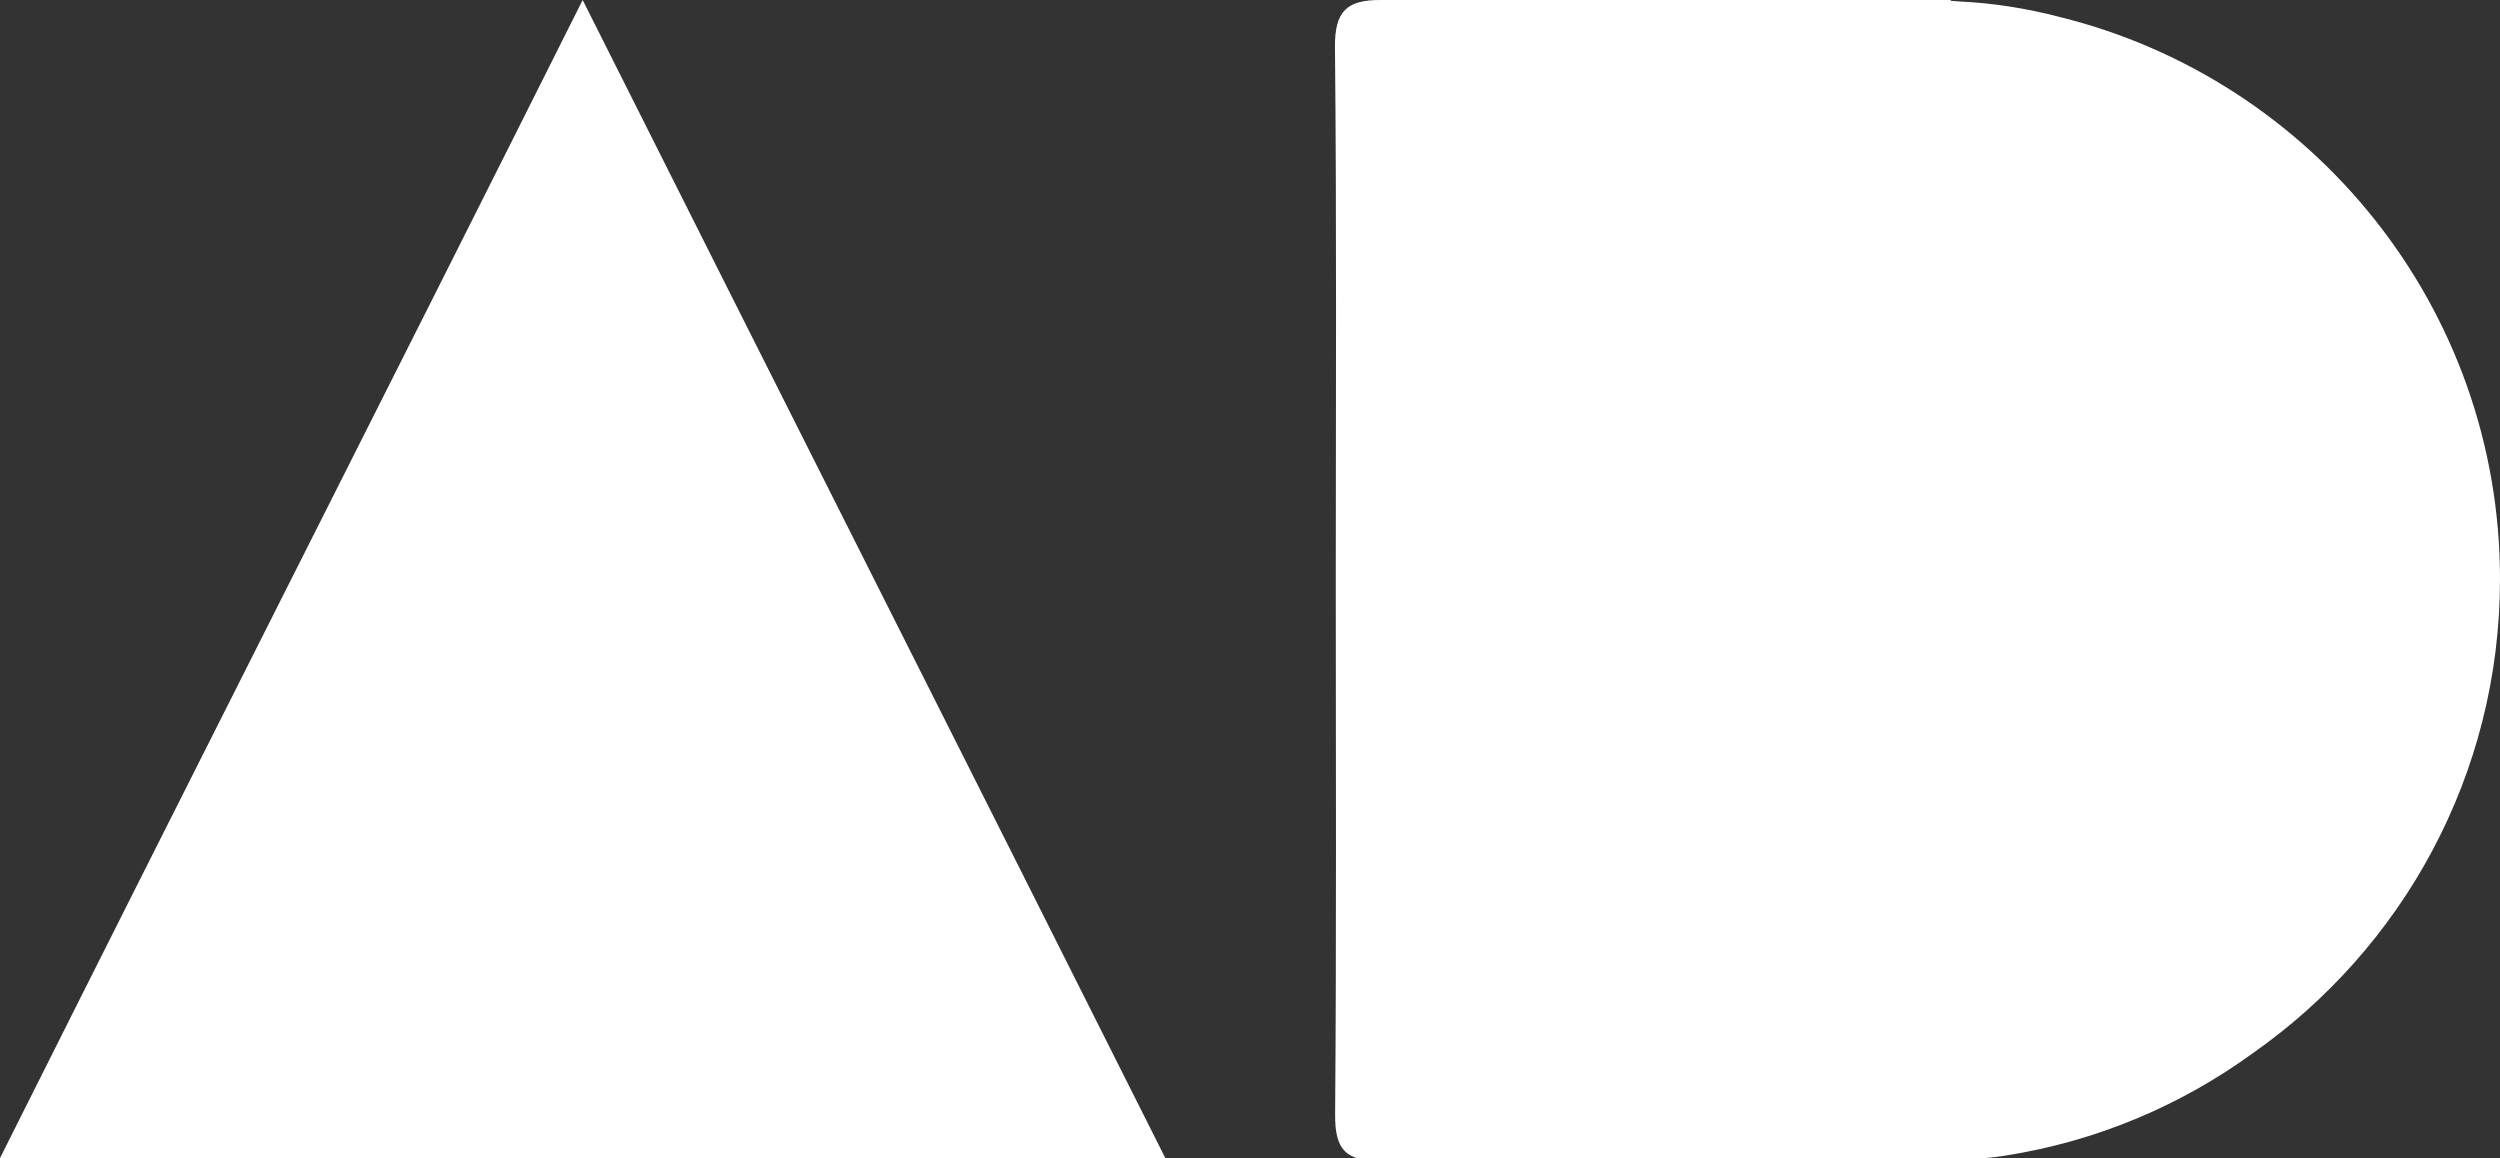 <?xml version="1.0" encoding="utf-8"?>
<!-- Generator: Adobe Illustrator 16.0.0, SVG Export Plug-In . SVG Version: 6.00 Build 0)  -->
<!DOCTYPE svg PUBLIC "-//W3C//DTD SVG 1.1//EN" "http://www.w3.org/Graphics/SVG/1.1/DTD/svg11.dtd">
<svg version="1.1" id="Layer_1" xmlns="http://www.w3.org/2000/svg" xmlns:xlink="http://www.w3.org/1999/xlink" x="0px" y="0px"
	 width="292.55px" height="135.522px" viewBox="0 0 292.55 135.522" enable-background="new 0 0 292.55 135.522"
	 xml:space="preserve">
<rect x="0" y="0" width="292.55" height="135.522" fill="#333333" stroke="none"/>
<path fill="#FFFFFF" d="M136.367,135.522c-45.839,0-90.799,0-136.367,0C22.723,90.159,45.354,45.577,68.183,0
	C90.991,45.44,113.482,89.931,136.367,135.522z"/>
<path fill="#FFFFFF" d="M292.55,67.762c0-31.774-21.904-58.429-51.452-65.756c-3.915-1.03-7.886-1.652-11.852-1.836
	c-0.321-0.021-0.639-0.056-0.962-0.073V0h-66.661c-4.001-0.036-5.447,1.294-5.405,5.51c0.208,20.813,0.094,41.629,0.094,62.443
	c0,20.815,0.088,41.631-0.076,62.443c-0.032,4.092,1.174,5.494,5.397,5.455c20.419-0.188,40.842-0.062,61.264-0.105
	c3.875-0.007,7.806,0.098,11.611-0.492c10.903-1.688,20.759-5.937,29.122-12.013C281.113,110.985,292.55,90.713,292.55,67.762z"/>
</svg>
